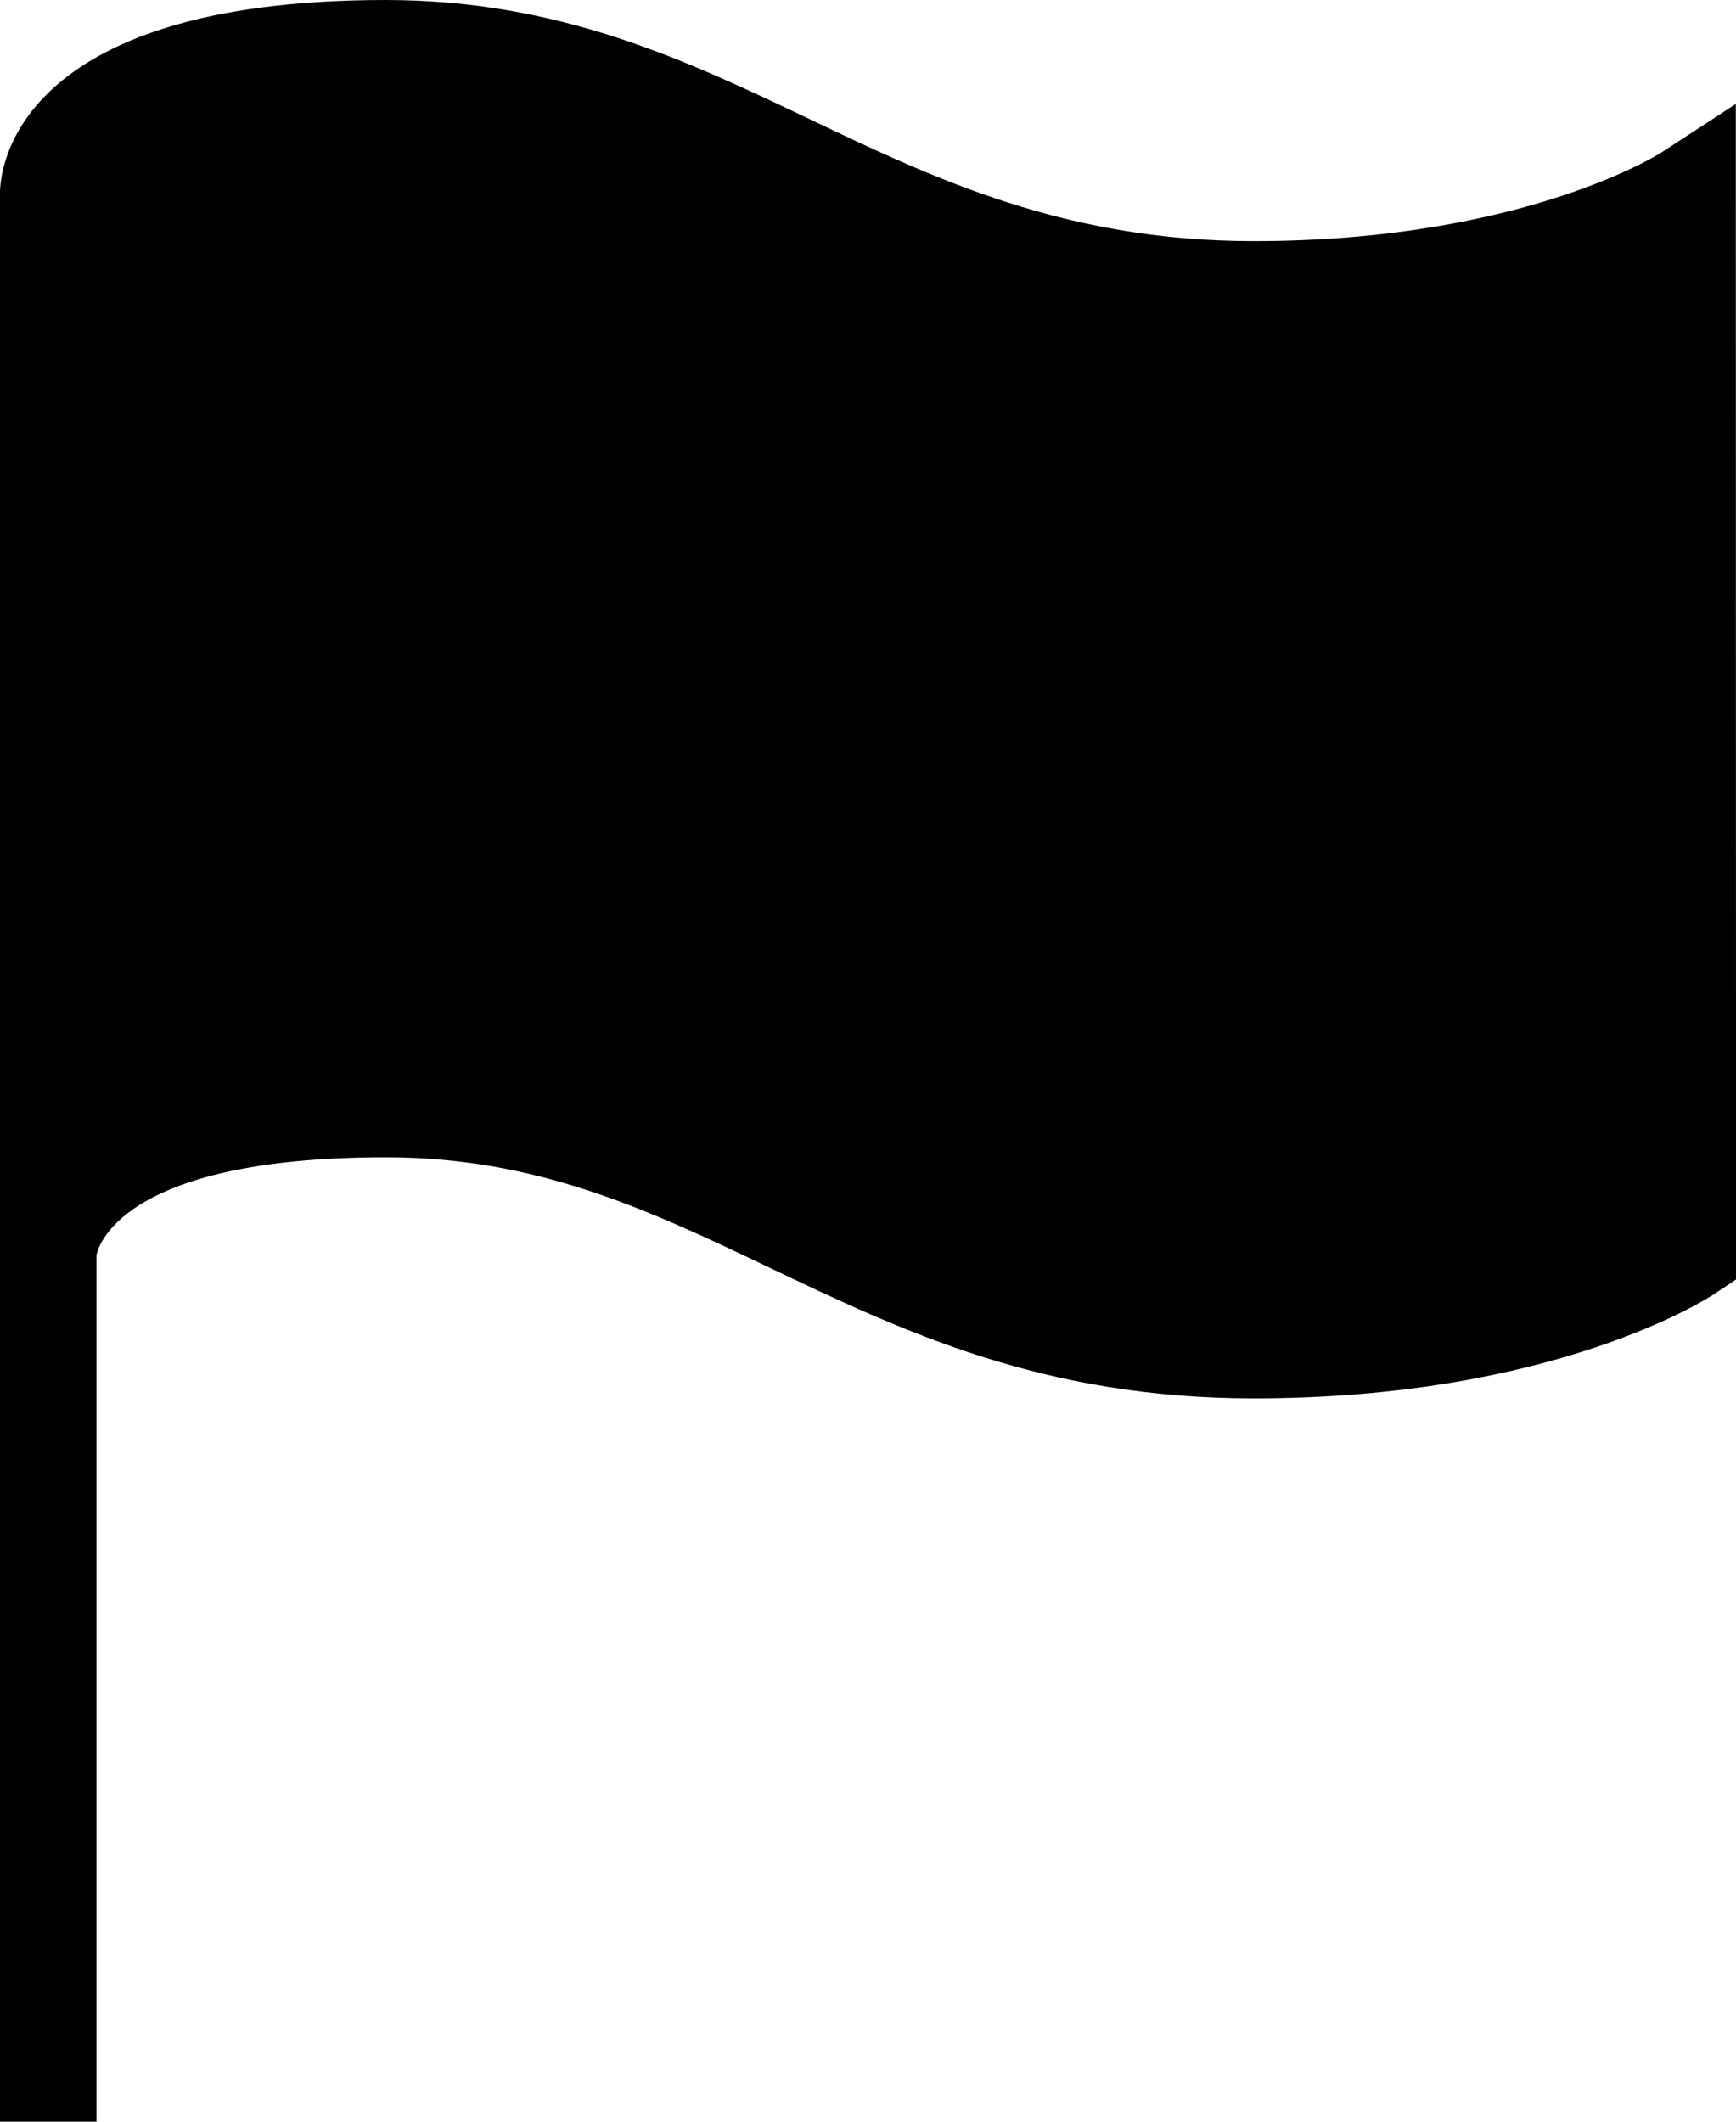 <?xml version="1.0" encoding="iso-8859-1"?>
<!-- Generator: Adobe Illustrator 16.0.4, SVG Export Plug-In . SVG Version: 6.00 Build 0)  -->
<!DOCTYPE svg PUBLIC "-//W3C//DTD SVG 1.1//EN" "http://www.w3.org/Graphics/SVG/1.1/DTD/svg11.dtd">
<svg version="1.1" id="Layer_1" xmlns="http://www.w3.org/2000/svg" xmlns:xlink="http://www.w3.org/1999/xlink" x="0px" y="0px"
	 width="36px" height="44px" viewBox="0 0 36 44" style="enable-background:new 0 0 36 44;" xml:space="preserve">
<g id="_x37_17-flag-toolbar-selected_x40_2x.png">
	<g>
		<path d="M35.996,2.156l-1.547,1.009C34.421,3.184,31.571,5,26,5c-3.907,0-6.602-1.285-9.207-2.527C14.245,1.257,11.609,0,8,0
			C0.225,0,0,3.591,0,4v40h2V26.036C2.02,25.919,2.425,24,8,24c3.157,0,5.477,1.106,7.932,2.277C18.738,27.616,21.641,29,26,29
			c6.231,0,9.422-2.079,9.555-2.168L36,26.535V22L35.996,2.156z"/>
	</g>
</g>
<g>
</g>
<g>
</g>
<g>
</g>
<g>
</g>
<g>
</g>
<g>
</g>
<g>
</g>
<g>
</g>
<g>
</g>
<g>
</g>
<g>
</g>
<g>
</g>
<g>
</g>
<g>
</g>
<g>
</g>
</svg>

